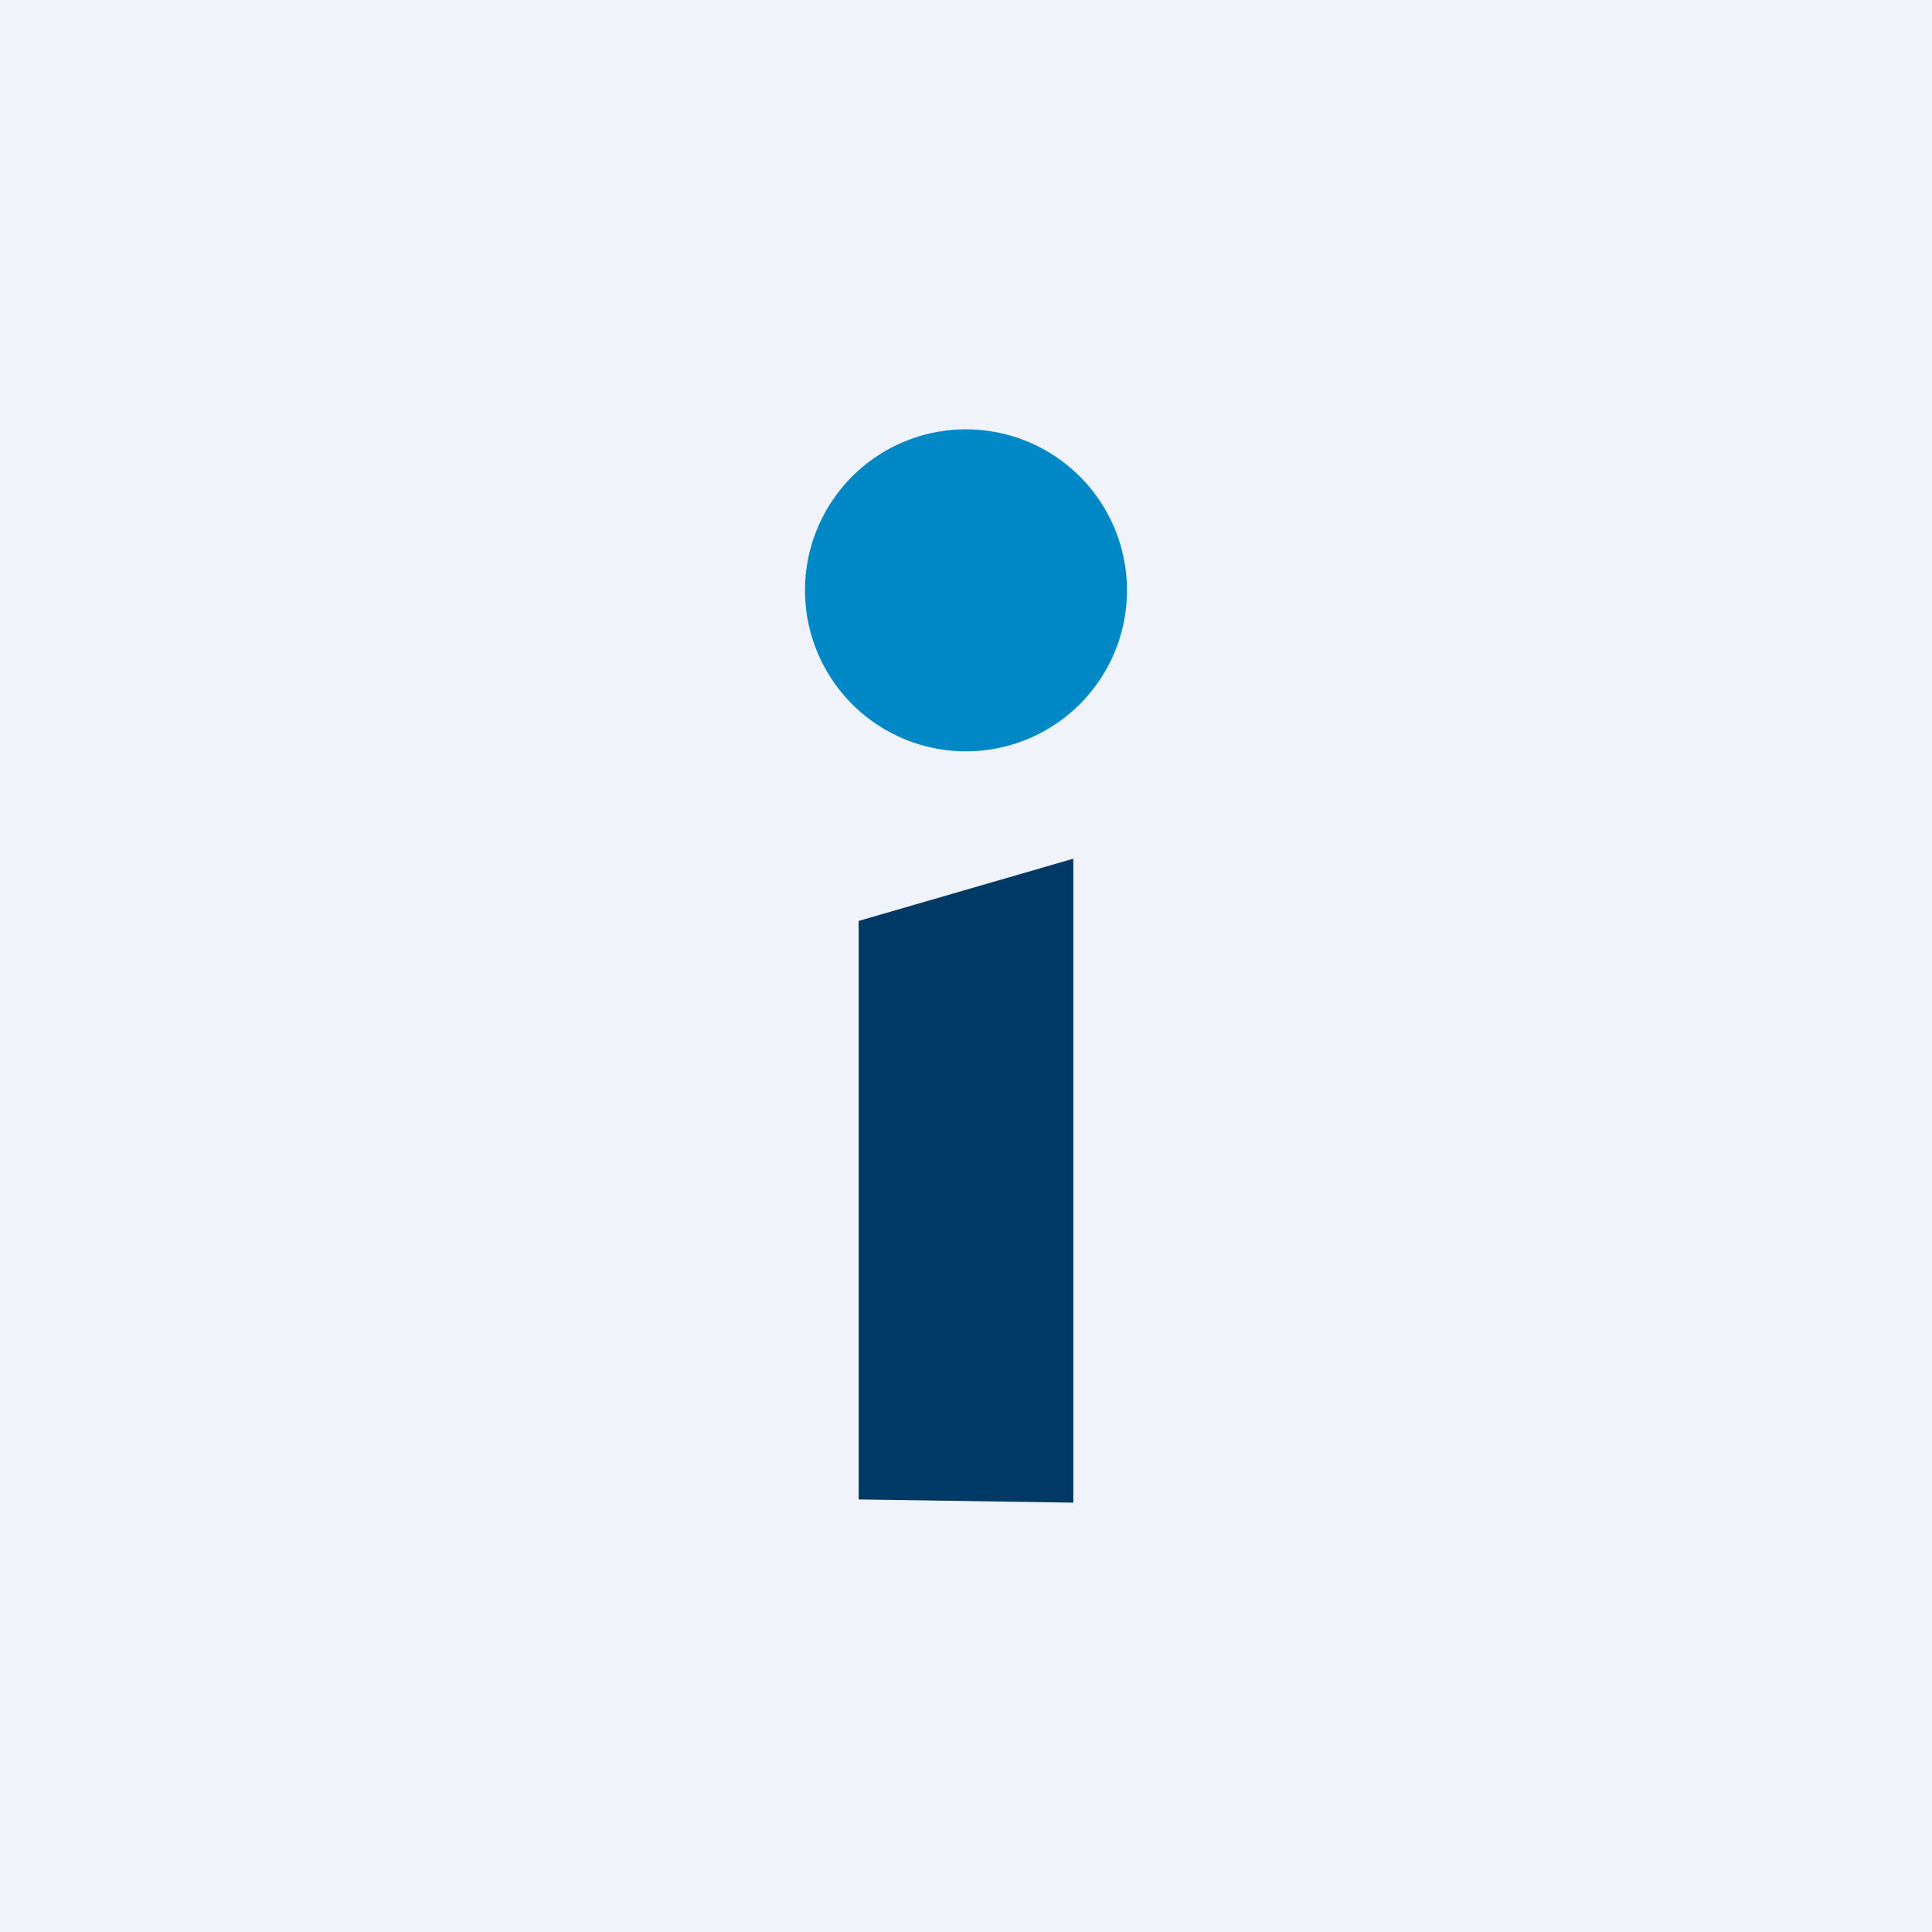 <!-- by TradingView --><svg width="18" height="18" viewBox="0 0 18 18" xmlns="http://www.w3.org/2000/svg"><path fill="#F0F3FA" d="M0 0h18v18H0z"/><path d="M8 13.97V8.58L10 8v6l-2-.03Z" fill="#003965"/><path d="M7.5 5.5a1.5 1.5 0 1 1 3 0 1.5 1.5 0 0 1-3 0Z" fill="#0087C6"/></svg>